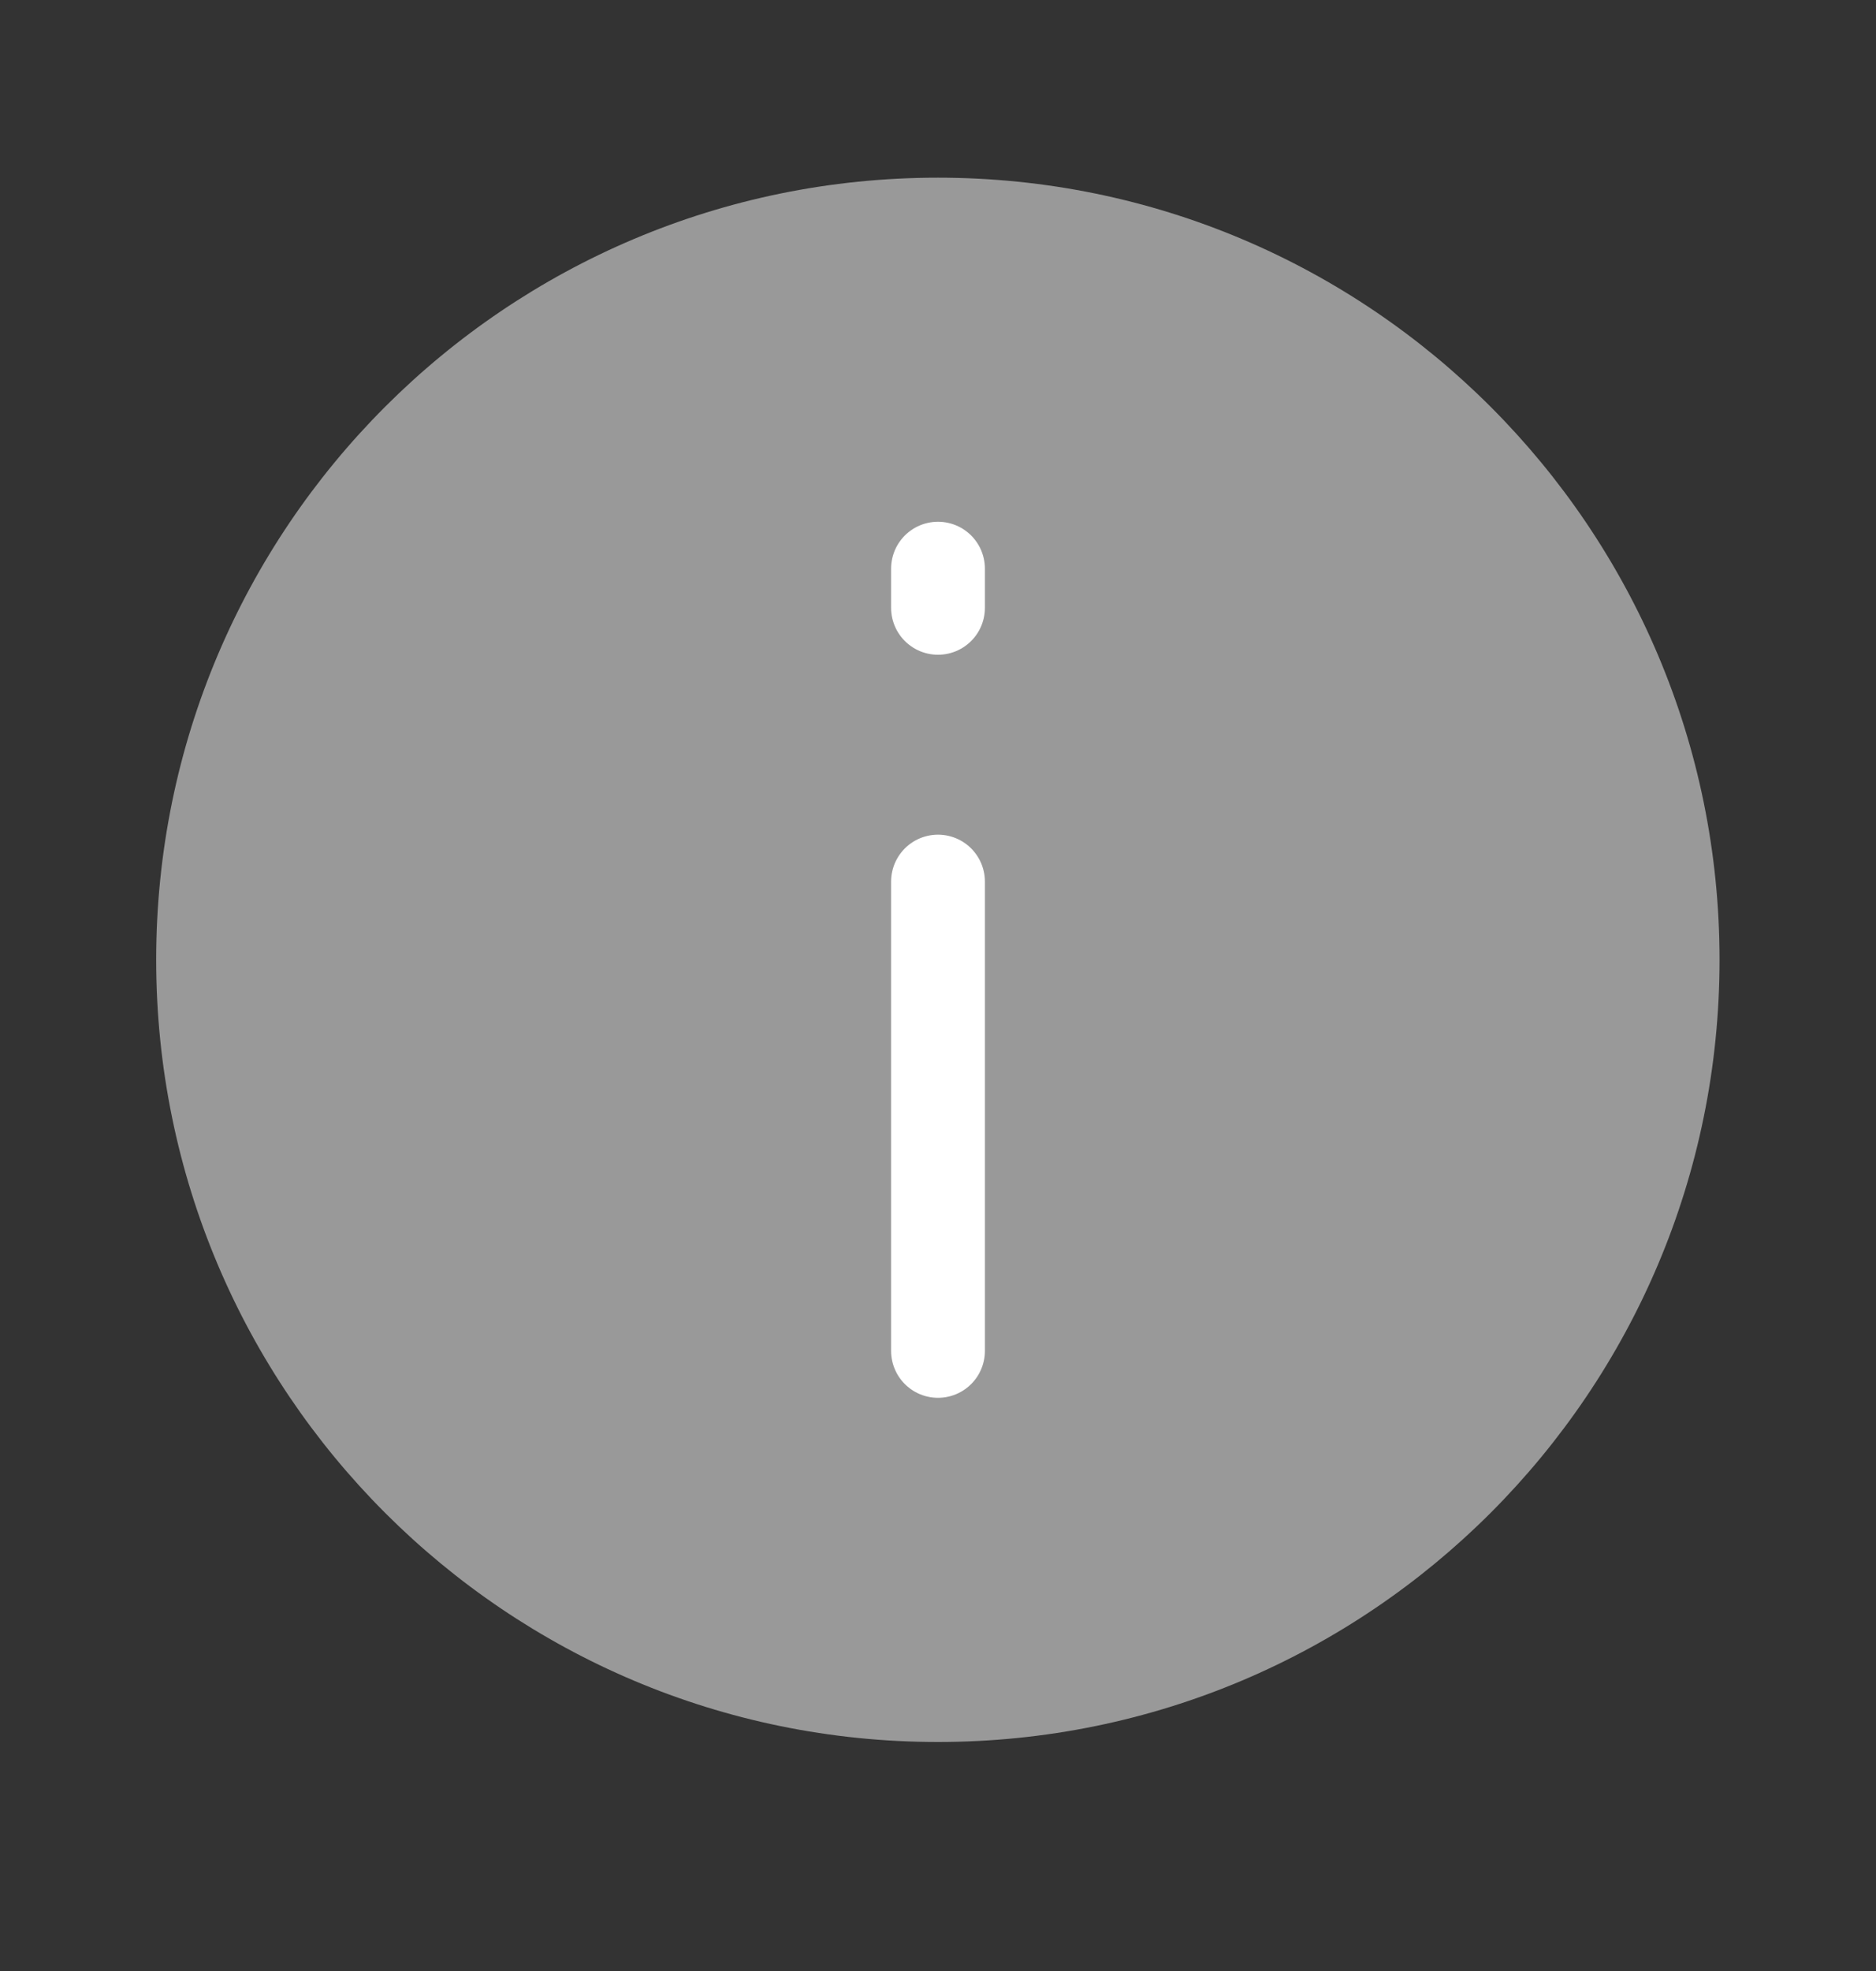 <svg width="20" height="21" viewBox="0 0 20 21" fill="none" xmlns="http://www.w3.org/2000/svg">
<rect x="0" y="0" width="20" height="21" fill="#333333" stroke="none"/>
<g id="Frame">
<path id="Vector" d="M9.999 1.893C5.396 1.893 1.665 5.624 1.665 10.226C1.665 14.829 5.396 18.56 9.999 18.56C14.601 18.56 18.332 14.829 18.332 10.226C18.332 5.624 14.601 1.893 9.999 1.893Z" fill="#999999"/>
<path id="Vector_2" d="M10 14.393L10 9.393M10 6.476L10 6.059" stroke="white" stroke-linecap="round" stroke-linejoin="round"/>
</g>
</svg>

